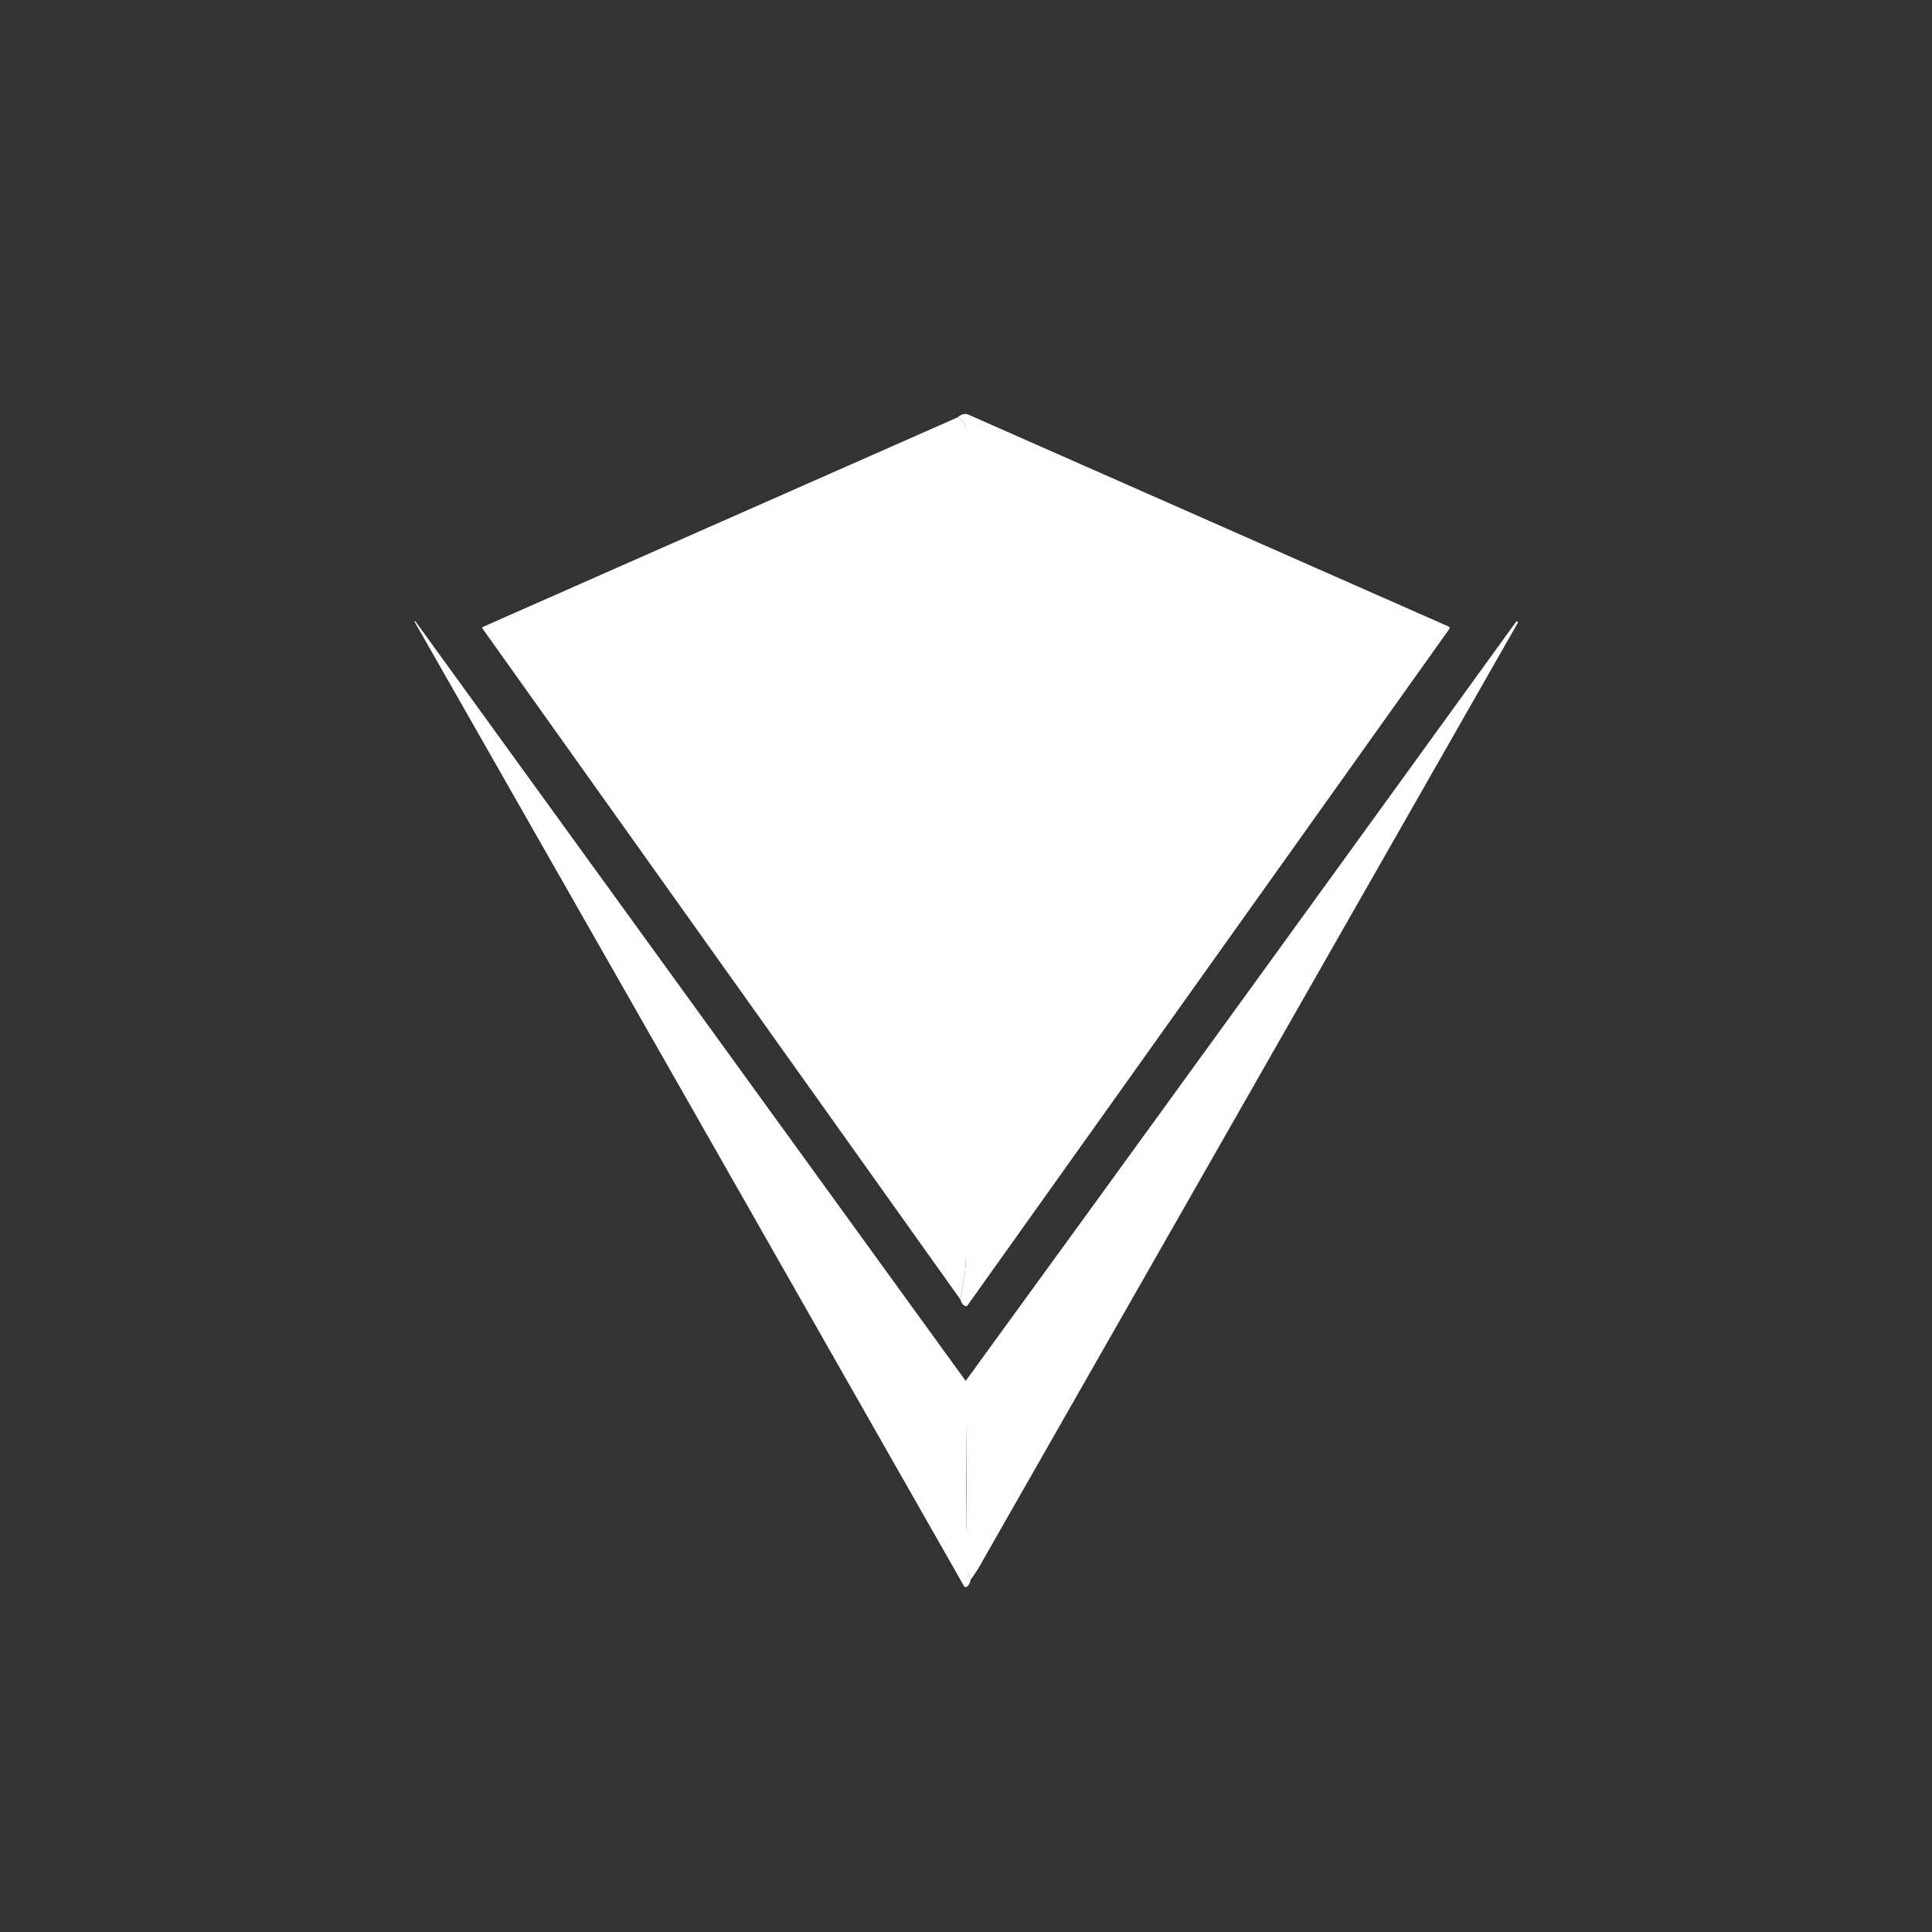 <svg width="24" height="24" viewBox="0 0 24 24" fill="none" xmlns="http://www.w3.org/2000/svg">
<rect x="0" y="0" width="24" height="24" fill="#333333" stroke="none"/>
<path d="M11.931 16.144L11.978 15.857C11.995 15.767 12 15.668 12 15.566V6.068C12 5.837 11.983 5.606 12 5.378C12.008 5.284 11.974 5.22 11.893 5.186C11.944 5.143 11.991 5.134 12.03 5.151L17.995 7.783C18.008 7.791 18.013 7.8 18.004 7.813L12.021 16.213C12.013 16.226 12 16.23 11.987 16.221C11.961 16.213 11.944 16.187 11.931 16.144Z" fill="white"/>
<path d="M11.893 5.186C11.974 5.22 12.008 5.284 12 5.378V15.566C12 15.668 11.995 15.767 11.978 15.857L11.931 16.144L5.991 7.804C5.99 7.801 5.99 7.798 5.991 7.796V7.791L11.893 5.186Z" fill="white"/>
<path d="M12 17.156V19.299C12 19.431 12.013 19.538 12.06 19.616C12.051 19.663 12.034 19.693 12.013 19.71C11.995 19.718 11.983 19.718 11.974 19.701C9.701 15.706 7.425 11.712 5.147 7.718H5.16L12 17.16V17.156Z" fill="white"/>
<path d="M12.06 19.616C12.008 19.518 11.986 19.408 11.995 19.299C12.008 18.913 12.008 18.197 11.995 17.156C14.28 14.014 16.555 10.873 18.831 7.727C18.835 7.718 18.844 7.718 18.848 7.723C18.857 7.723 18.857 7.731 18.853 7.74L12.214 19.376C12.171 19.461 12.116 19.543 12.064 19.616H12.06Z" fill="white"/>
</svg>
